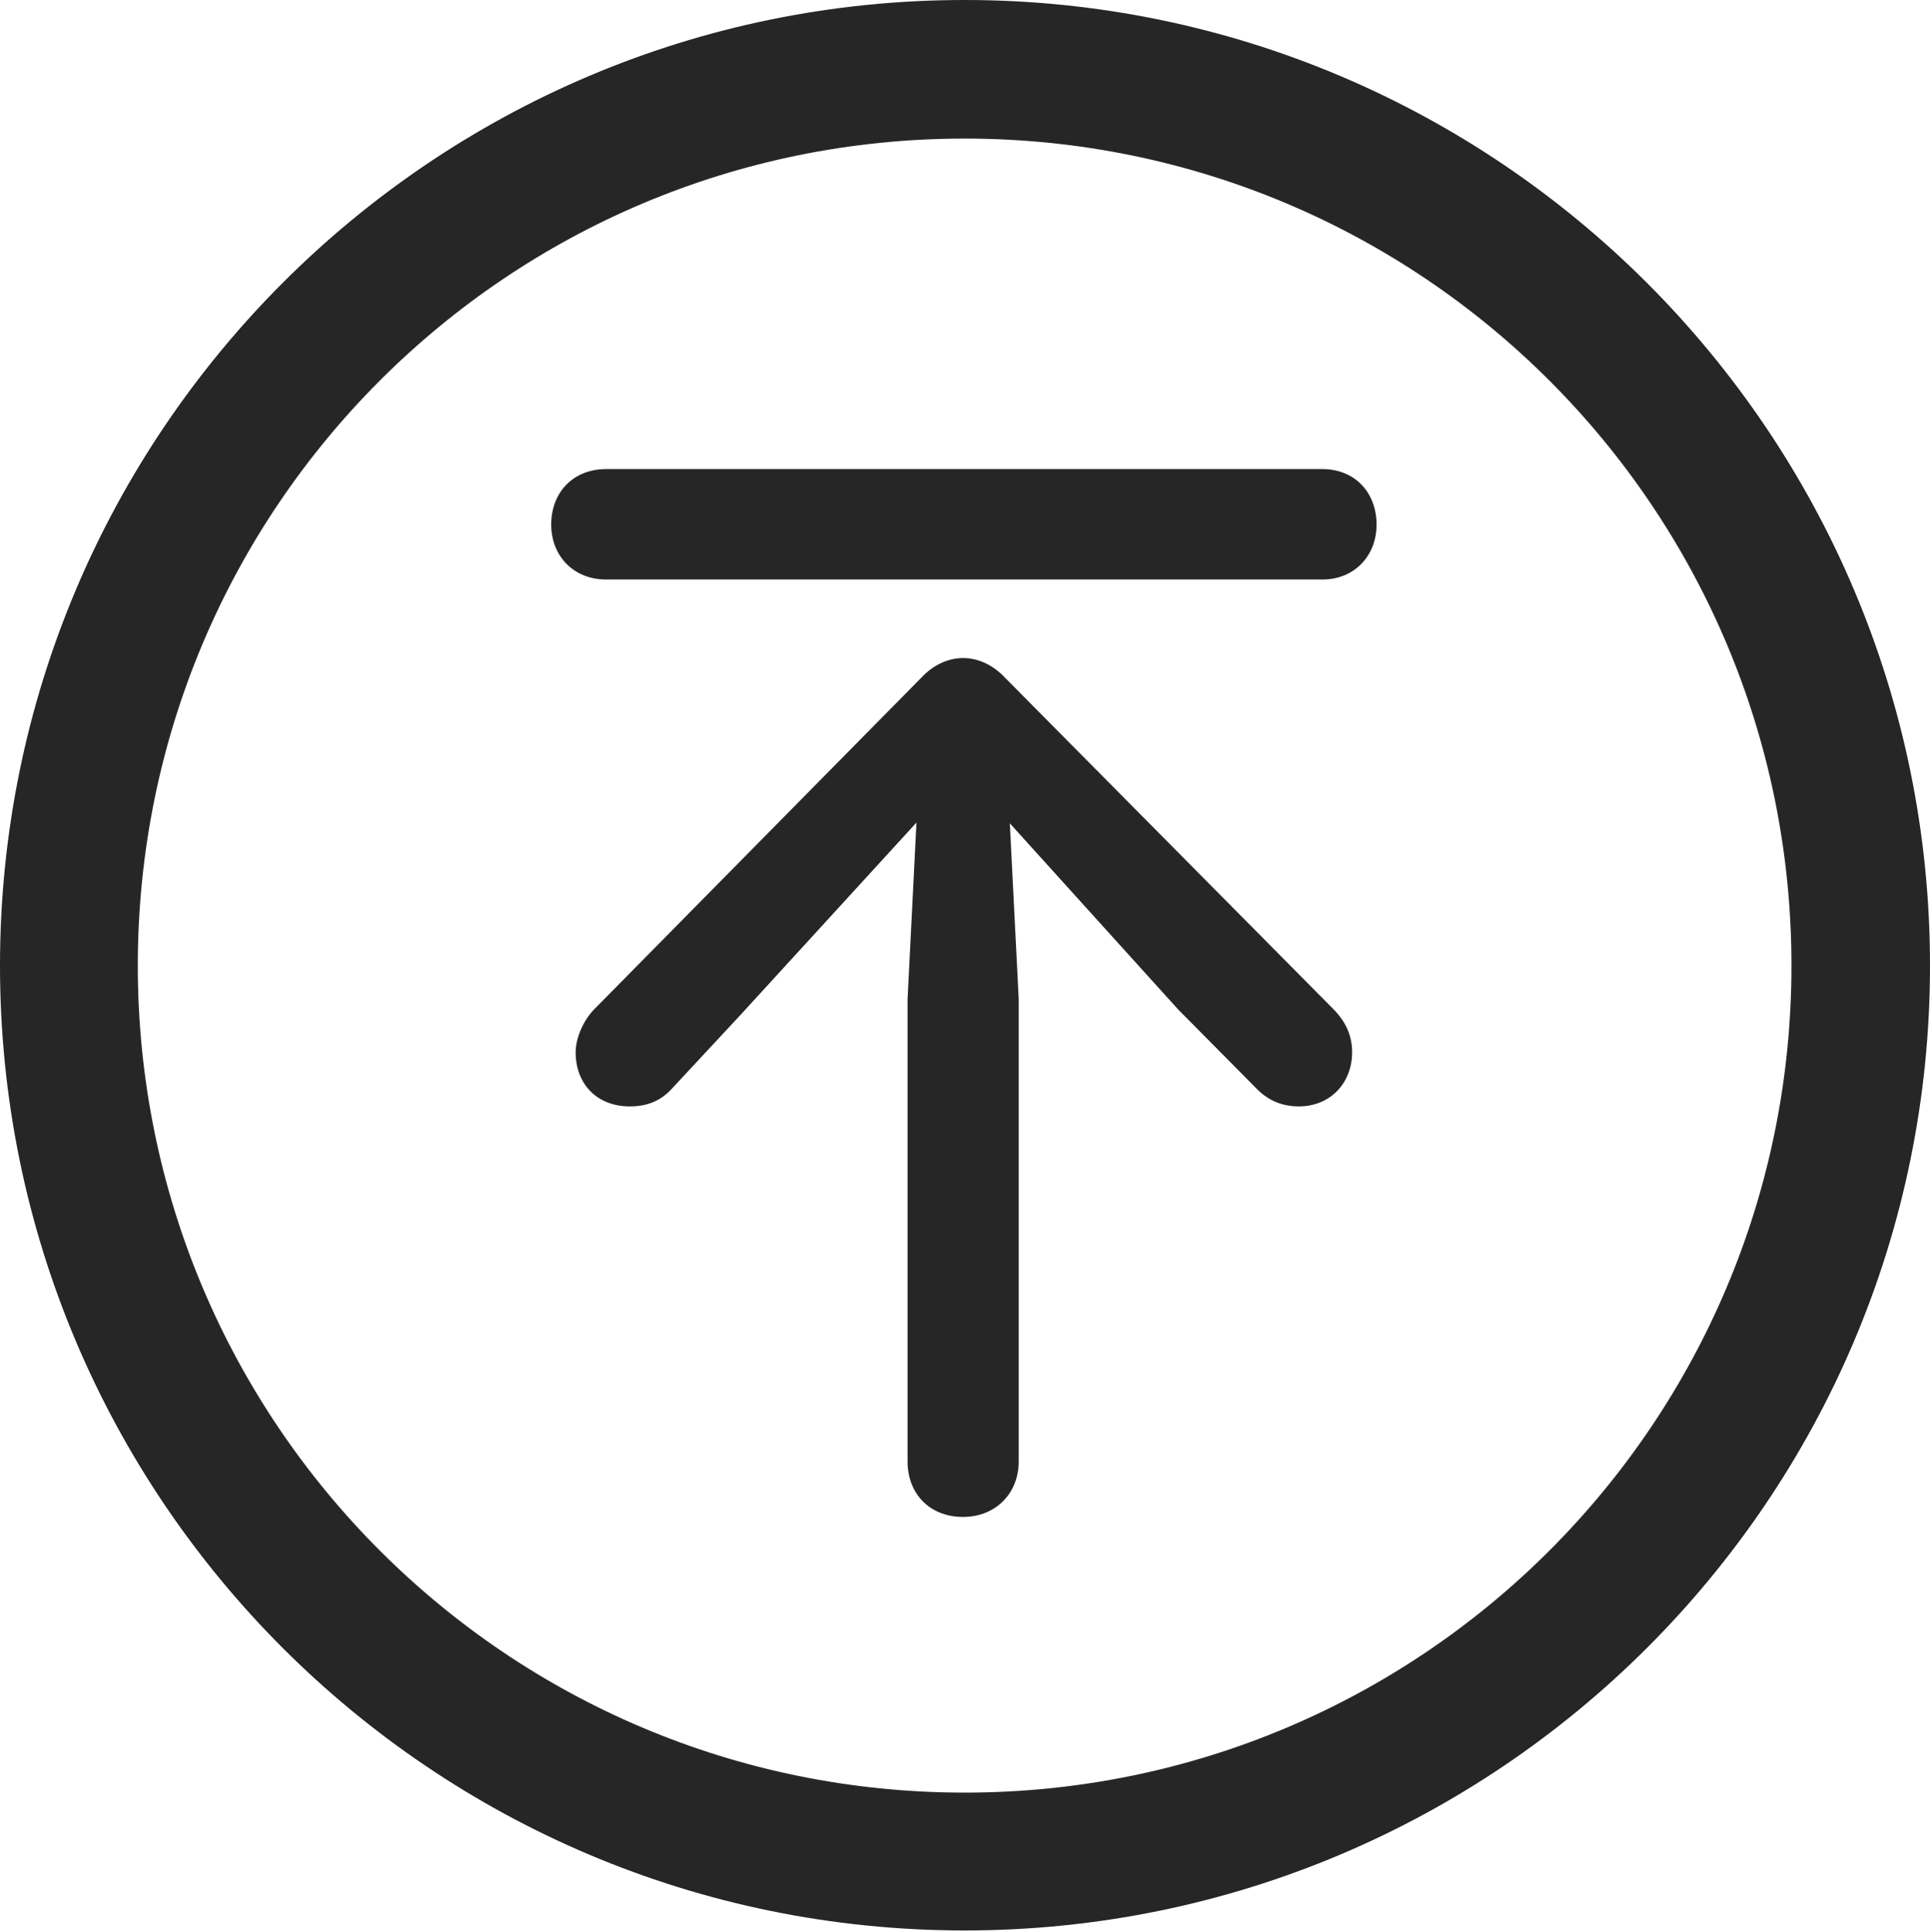 <?xml version="1.0" encoding="UTF-8"?>
<!--Generator: Apple Native CoreSVG 326-->
<!DOCTYPE svg
PUBLIC "-//W3C//DTD SVG 1.1//EN"
       "http://www.w3.org/Graphics/SVG/1.1/DTD/svg11.dtd">
<svg version="1.1" xmlns="http://www.w3.org/2000/svg" xmlns:xlink="http://www.w3.org/1999/xlink" viewBox="0 0 651.25 651.75">
 <g>
  <rect height="651.75" opacity="0" width="651.25" x="0" y="0"/>
  <path d="M325.5 651.25C505.25 651.25 651.25 505.5 651.25 325.75C651.25 146 505.25 0 325.5 0C145.75 0 0 146 0 325.75C0 505.5 145.75 651.25 325.5 651.25ZM325.5 604.75C171.25 604.75 46.5 480 46.5 325.75C46.5 171.5 171.25 46.75 325.5 46.75C479.75 46.75 604.5 171.5 604.5 325.75C604.5 480 479.75 604.75 325.5 604.75Z" fill="black" fill-opacity="0.85"/>
  <path d="M325 511.75C335.75 511.75 343.75 504 343.75 493L343.75 337L340.75 277.75L397.5 340.5L424.25 367.5C428.25 371.5 433 373.25 438.25 373.25C449 373.25 456.25 365.25 456.25 355C456.25 349.5 454.25 344.75 449.75 340.25L339 228.5C335.25 224.5 330.25 222 325 222C320 222 315 224.25 311 228.5L200.25 340.75C196.75 344.5 194.25 350.25 194.25 355C194.25 365.75 201.5 373.25 212.5 373.25C218.25 373.25 222.75 371.5 226.5 367.5L250 342.25L309.25 277.5L306.25 337L306.25 493C306.25 504 313.75 511.75 325 511.75ZM204.5 195.5L446.25 195.5C457 195.5 464.5 187.5 464.5 177C464.5 166 457 158.25 446.25 158.25L204.5 158.25C193.5 158.25 186 166 186 177C186 187.5 193.5 195.5 204.5 195.5Z" fill="black" fill-opacity="0.85"/>
 </g>
</svg>
